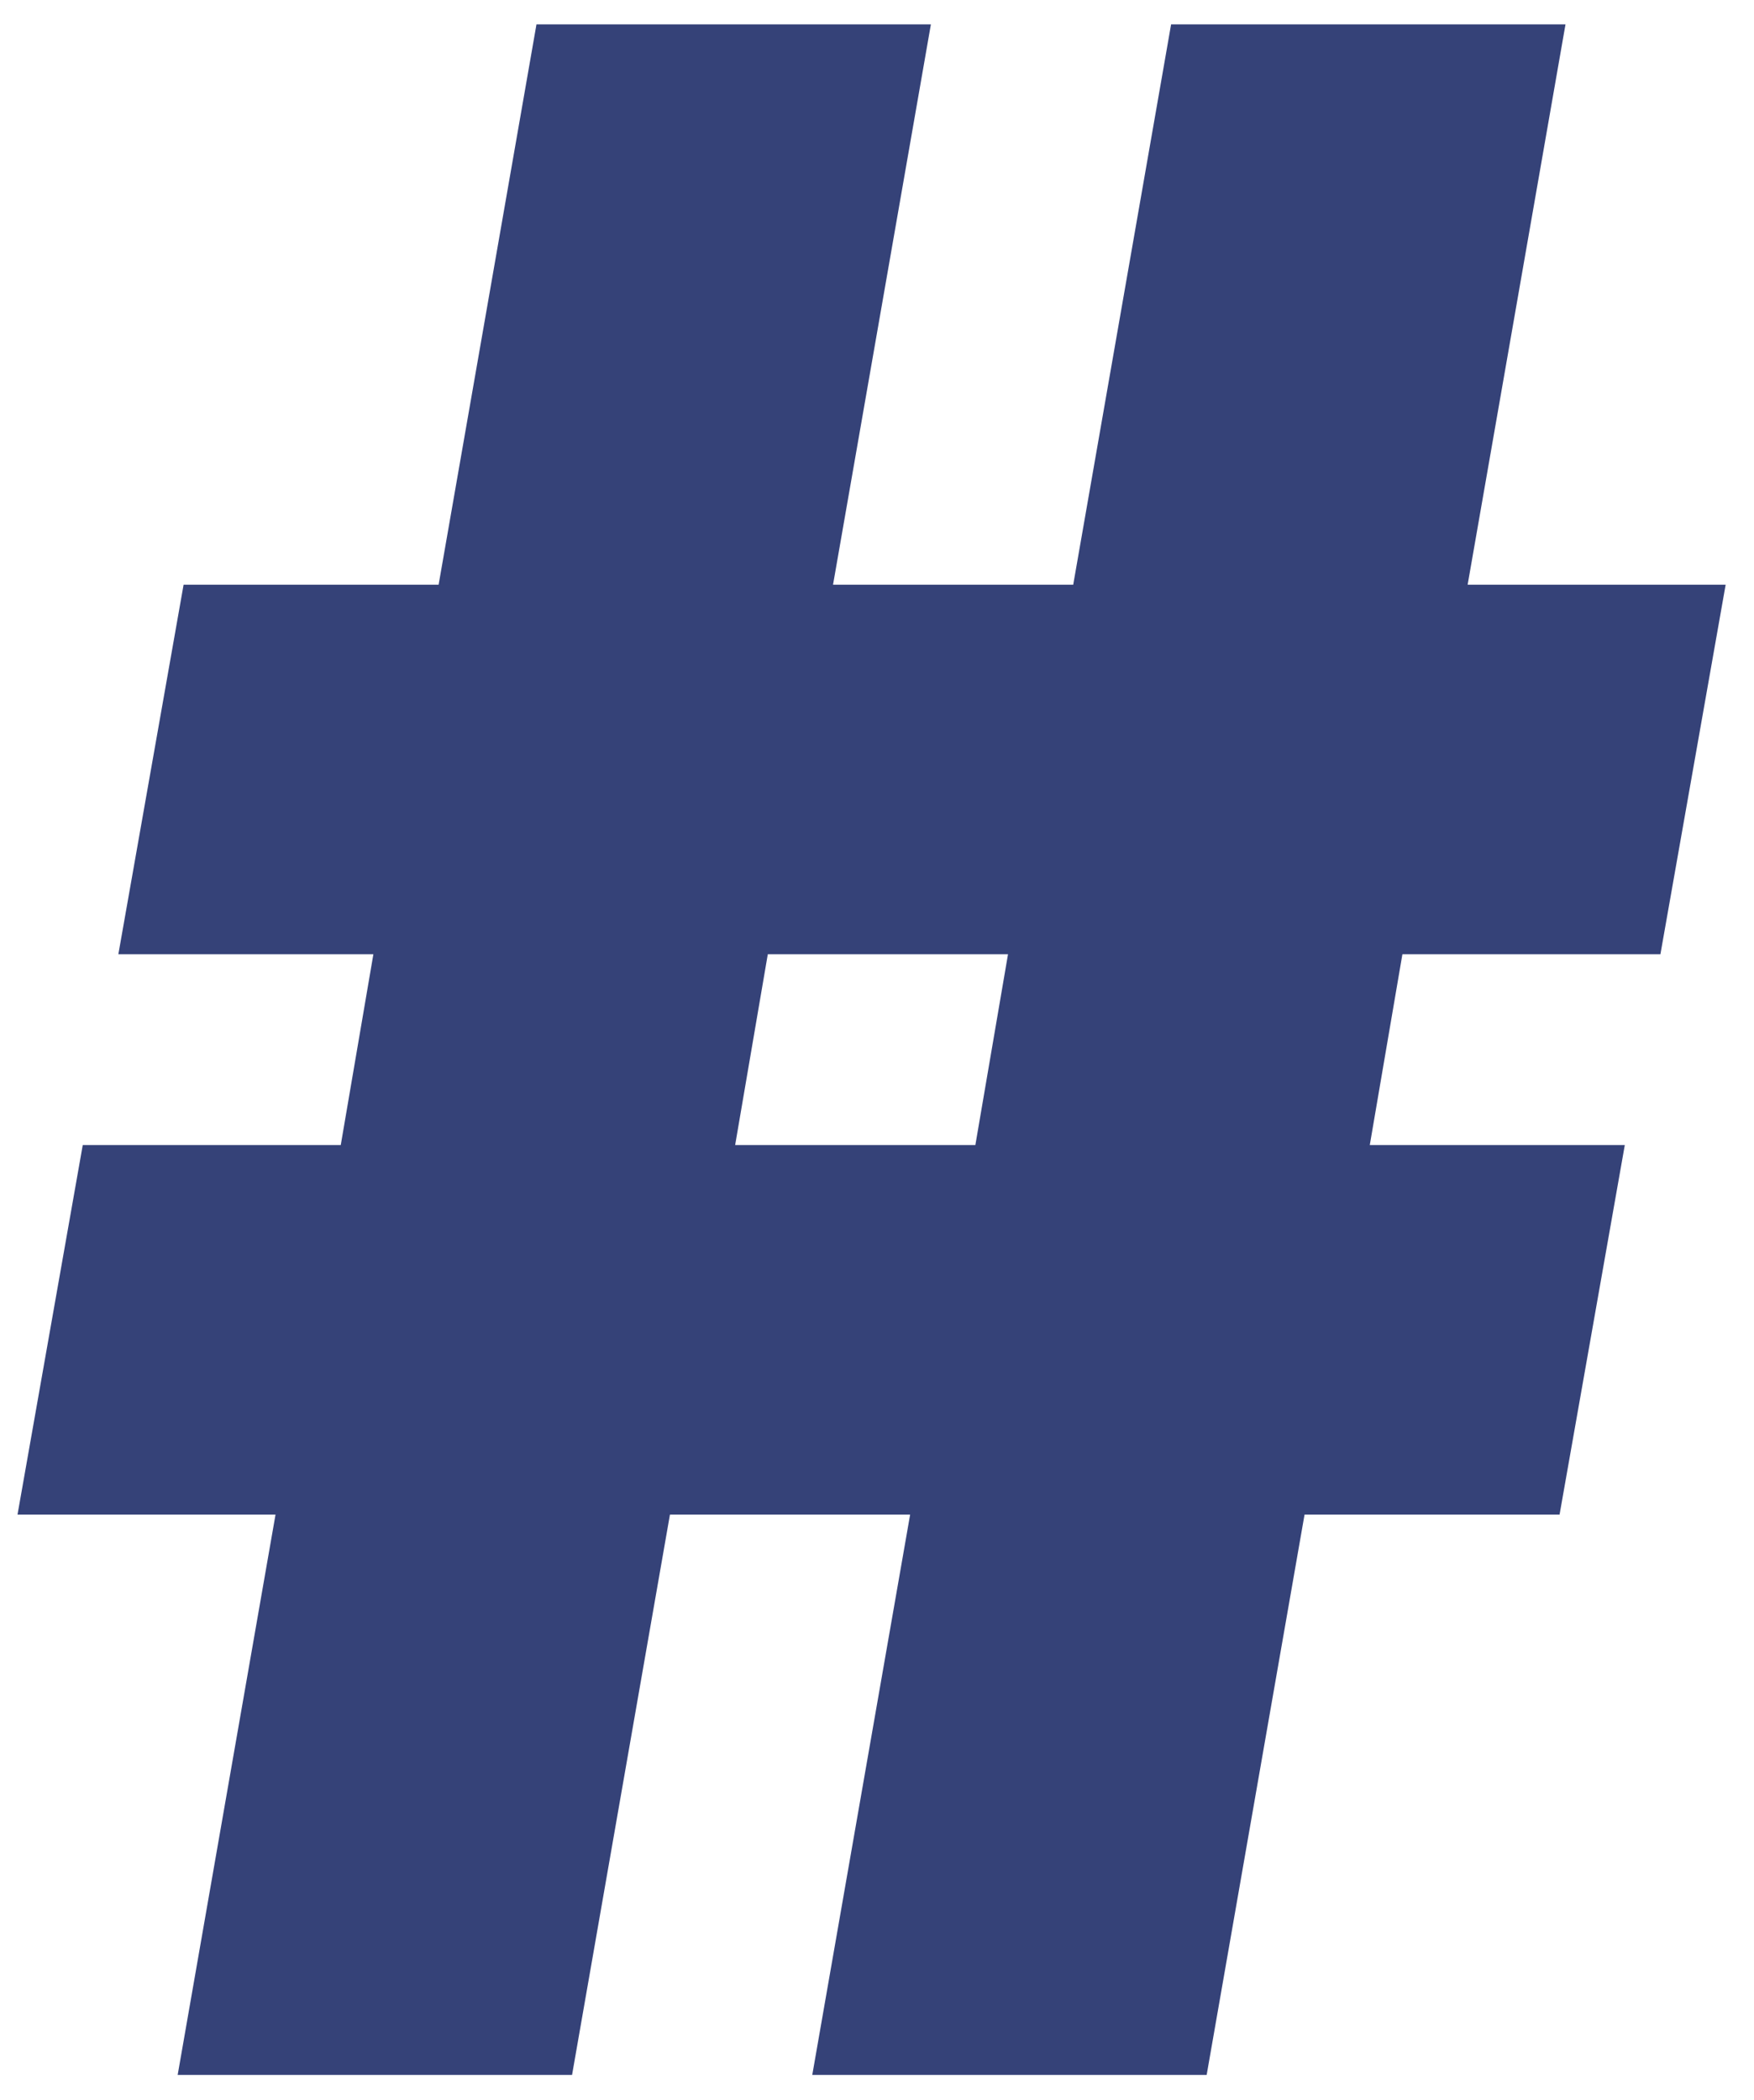 <svg width="61" height="73" viewBox="0 0 61 73" fill="none" xmlns="http://www.w3.org/2000/svg">
<path d="M9.582 52.654H0.609L2.878 39.806H11.851L12.985 33.175H4.116L6.385 20.327H15.254L18.657 0.848H32.374L28.971 20.327H37.324L40.728 0.848H54.444L51.041 20.327H60.014L57.745 33.175H48.772L47.638 39.806H56.507L54.238 52.654H45.369L41.965 72.133H28.249L31.652 52.654H23.299L19.895 72.133H6.179L9.582 52.654ZM33.921 39.806L35.056 33.175H26.702L25.567 39.806H33.921Z" fill="#354278"/>
</svg>
